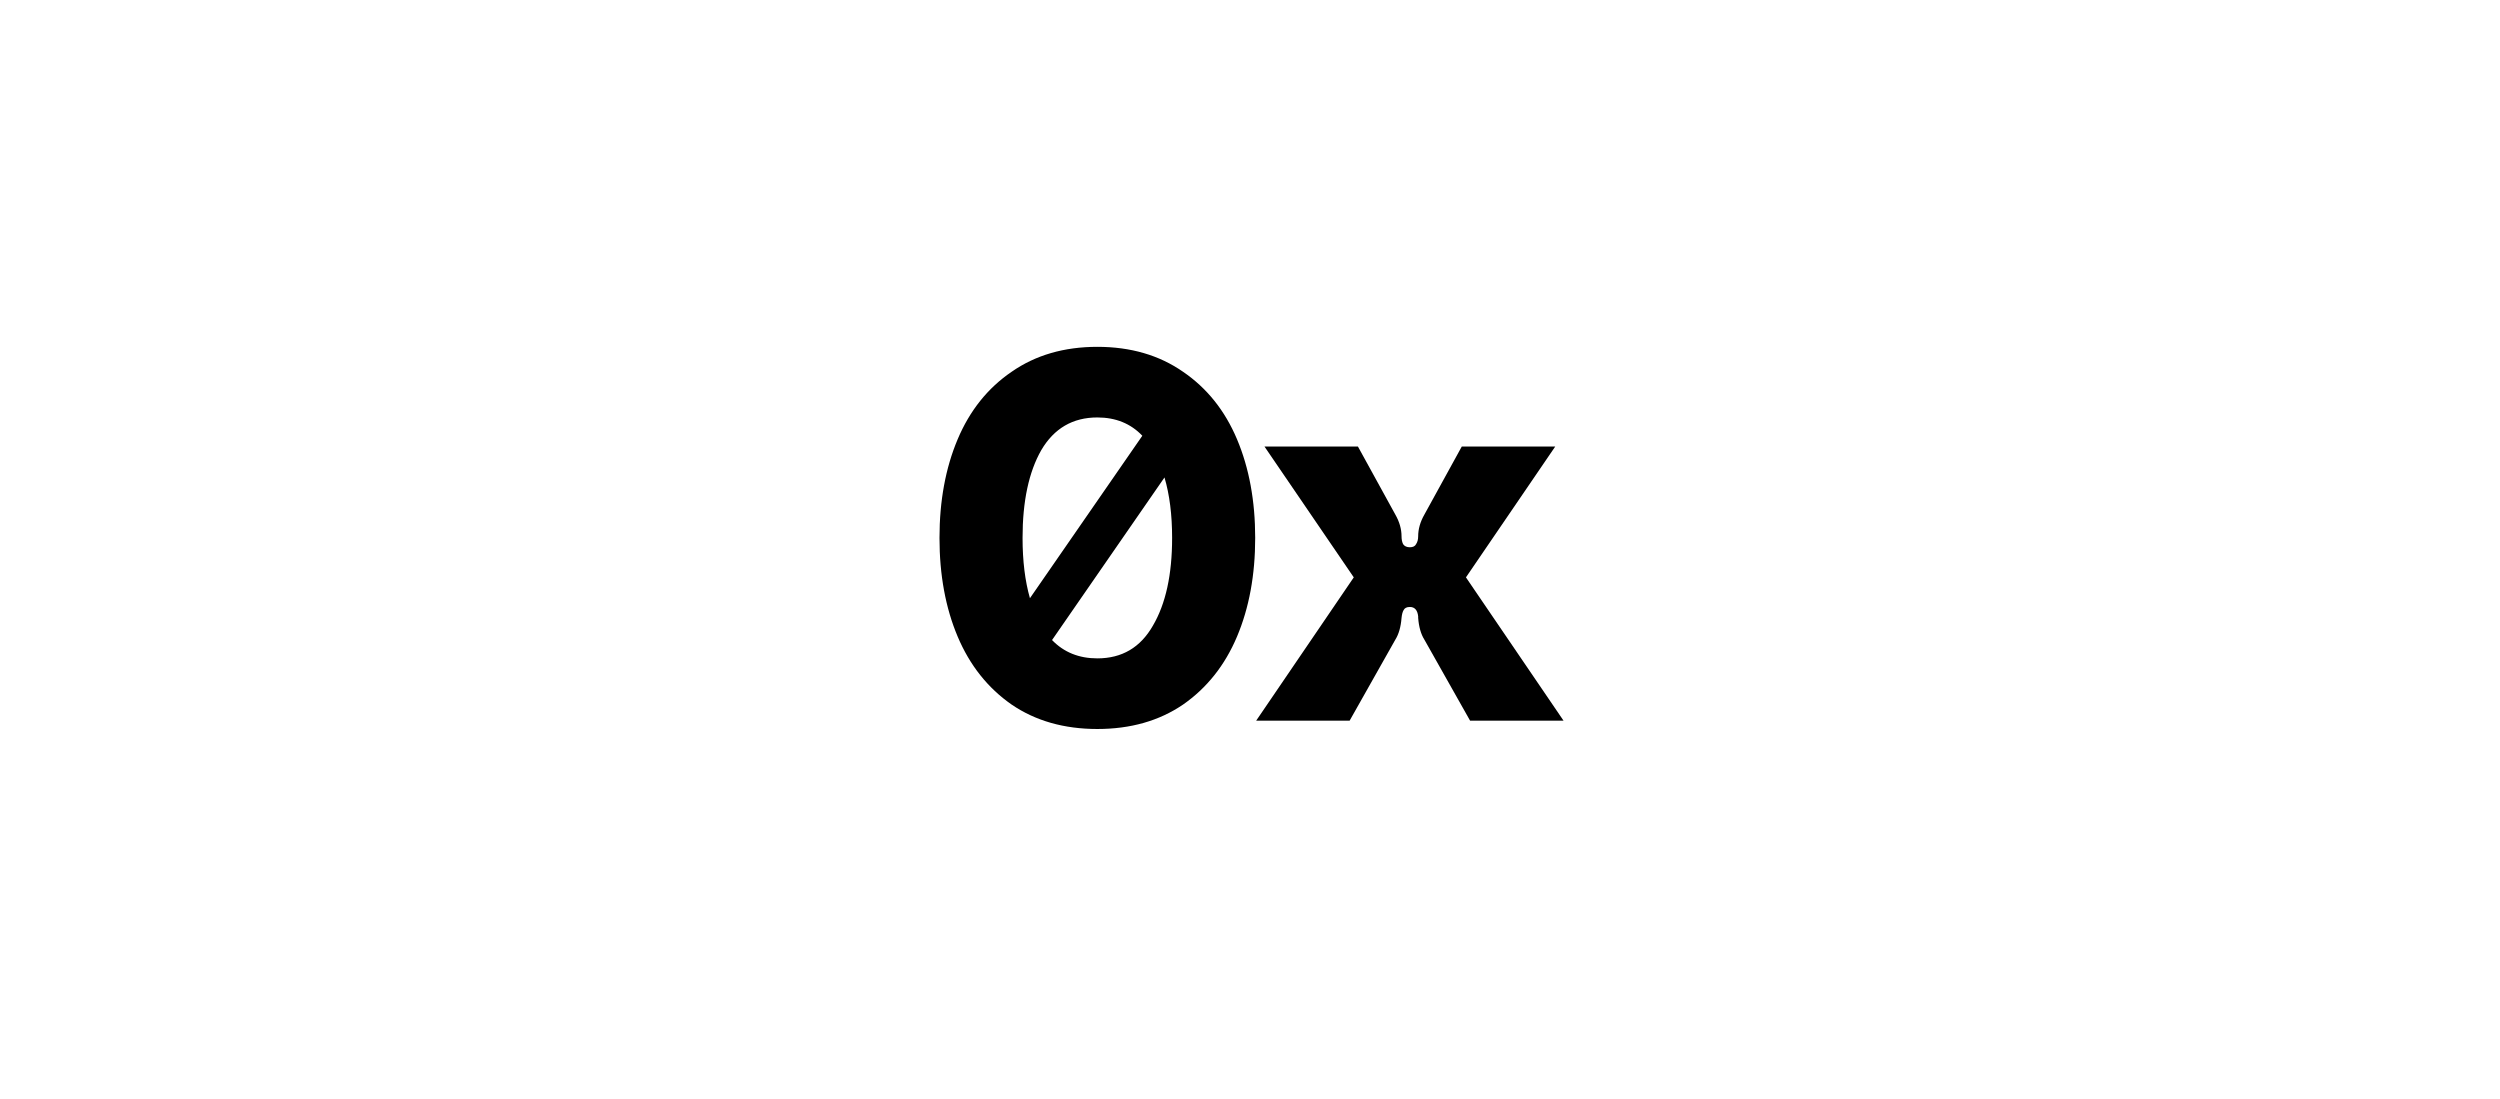 <svg width="157" height="69" viewBox="0 0 157 69" fill="none" xmlns="http://www.w3.org/2000/svg">
<path fill-rule="evenodd" clip-rule="evenodd" d="M74.293 23.346C72.793 22.303 71 21.781 68.913 21.781C66.826 21.781 65.033 22.303 63.533 23.346C62.033 24.368 60.902 25.781 60.141 27.586C59.38 29.39 59 31.455 59 33.781C59 36.107 59.38 38.173 60.141 39.977C60.902 41.781 62.033 43.205 63.533 44.249C65.033 45.27 66.826 45.781 68.913 45.781C71 45.781 72.793 45.27 74.293 44.249C75.793 43.205 76.924 41.781 77.685 39.977C78.446 38.173 78.826 36.107 78.826 33.781C78.826 31.455 78.446 29.39 77.685 27.586C76.924 25.781 75.793 24.368 74.293 23.346ZM71.738 27.365C71.009 26.599 70.067 26.216 68.913 26.216C67.37 26.216 66.196 26.901 65.391 28.27C64.609 29.64 64.217 31.477 64.217 33.781C64.217 35.228 64.372 36.49 64.68 37.568L71.738 27.365ZM66.068 40.195C66.809 40.962 67.757 41.346 68.913 41.346C70.457 41.346 71.62 40.662 72.402 39.292C73.207 37.923 73.609 36.086 73.609 33.781C73.609 32.33 73.449 31.065 73.13 29.984L66.068 40.195Z" fill="currentColor"/>
<path d="M85.017 36.259L78.887 45.259H84.756L87.626 40.172C87.843 39.825 87.974 39.368 88.017 38.803C88.039 38.586 88.082 38.422 88.148 38.314C88.213 38.183 88.343 38.118 88.539 38.118C88.843 38.118 89.017 38.314 89.061 38.705V38.803C89.104 39.368 89.234 39.825 89.452 40.172L92.322 45.259H98.191L92.061 36.259L97.669 28.042H91.8L89.452 32.314C89.191 32.77 89.061 33.227 89.061 33.683C89.061 33.879 89.017 34.042 88.93 34.172C88.865 34.303 88.734 34.368 88.539 34.368C88.343 34.368 88.202 34.303 88.115 34.172C88.05 34.042 88.017 33.879 88.017 33.683C88.017 33.227 87.887 32.77 87.626 32.314L85.278 28.042H79.409L85.017 36.259Z" fill="currentColor"/>
</svg>
